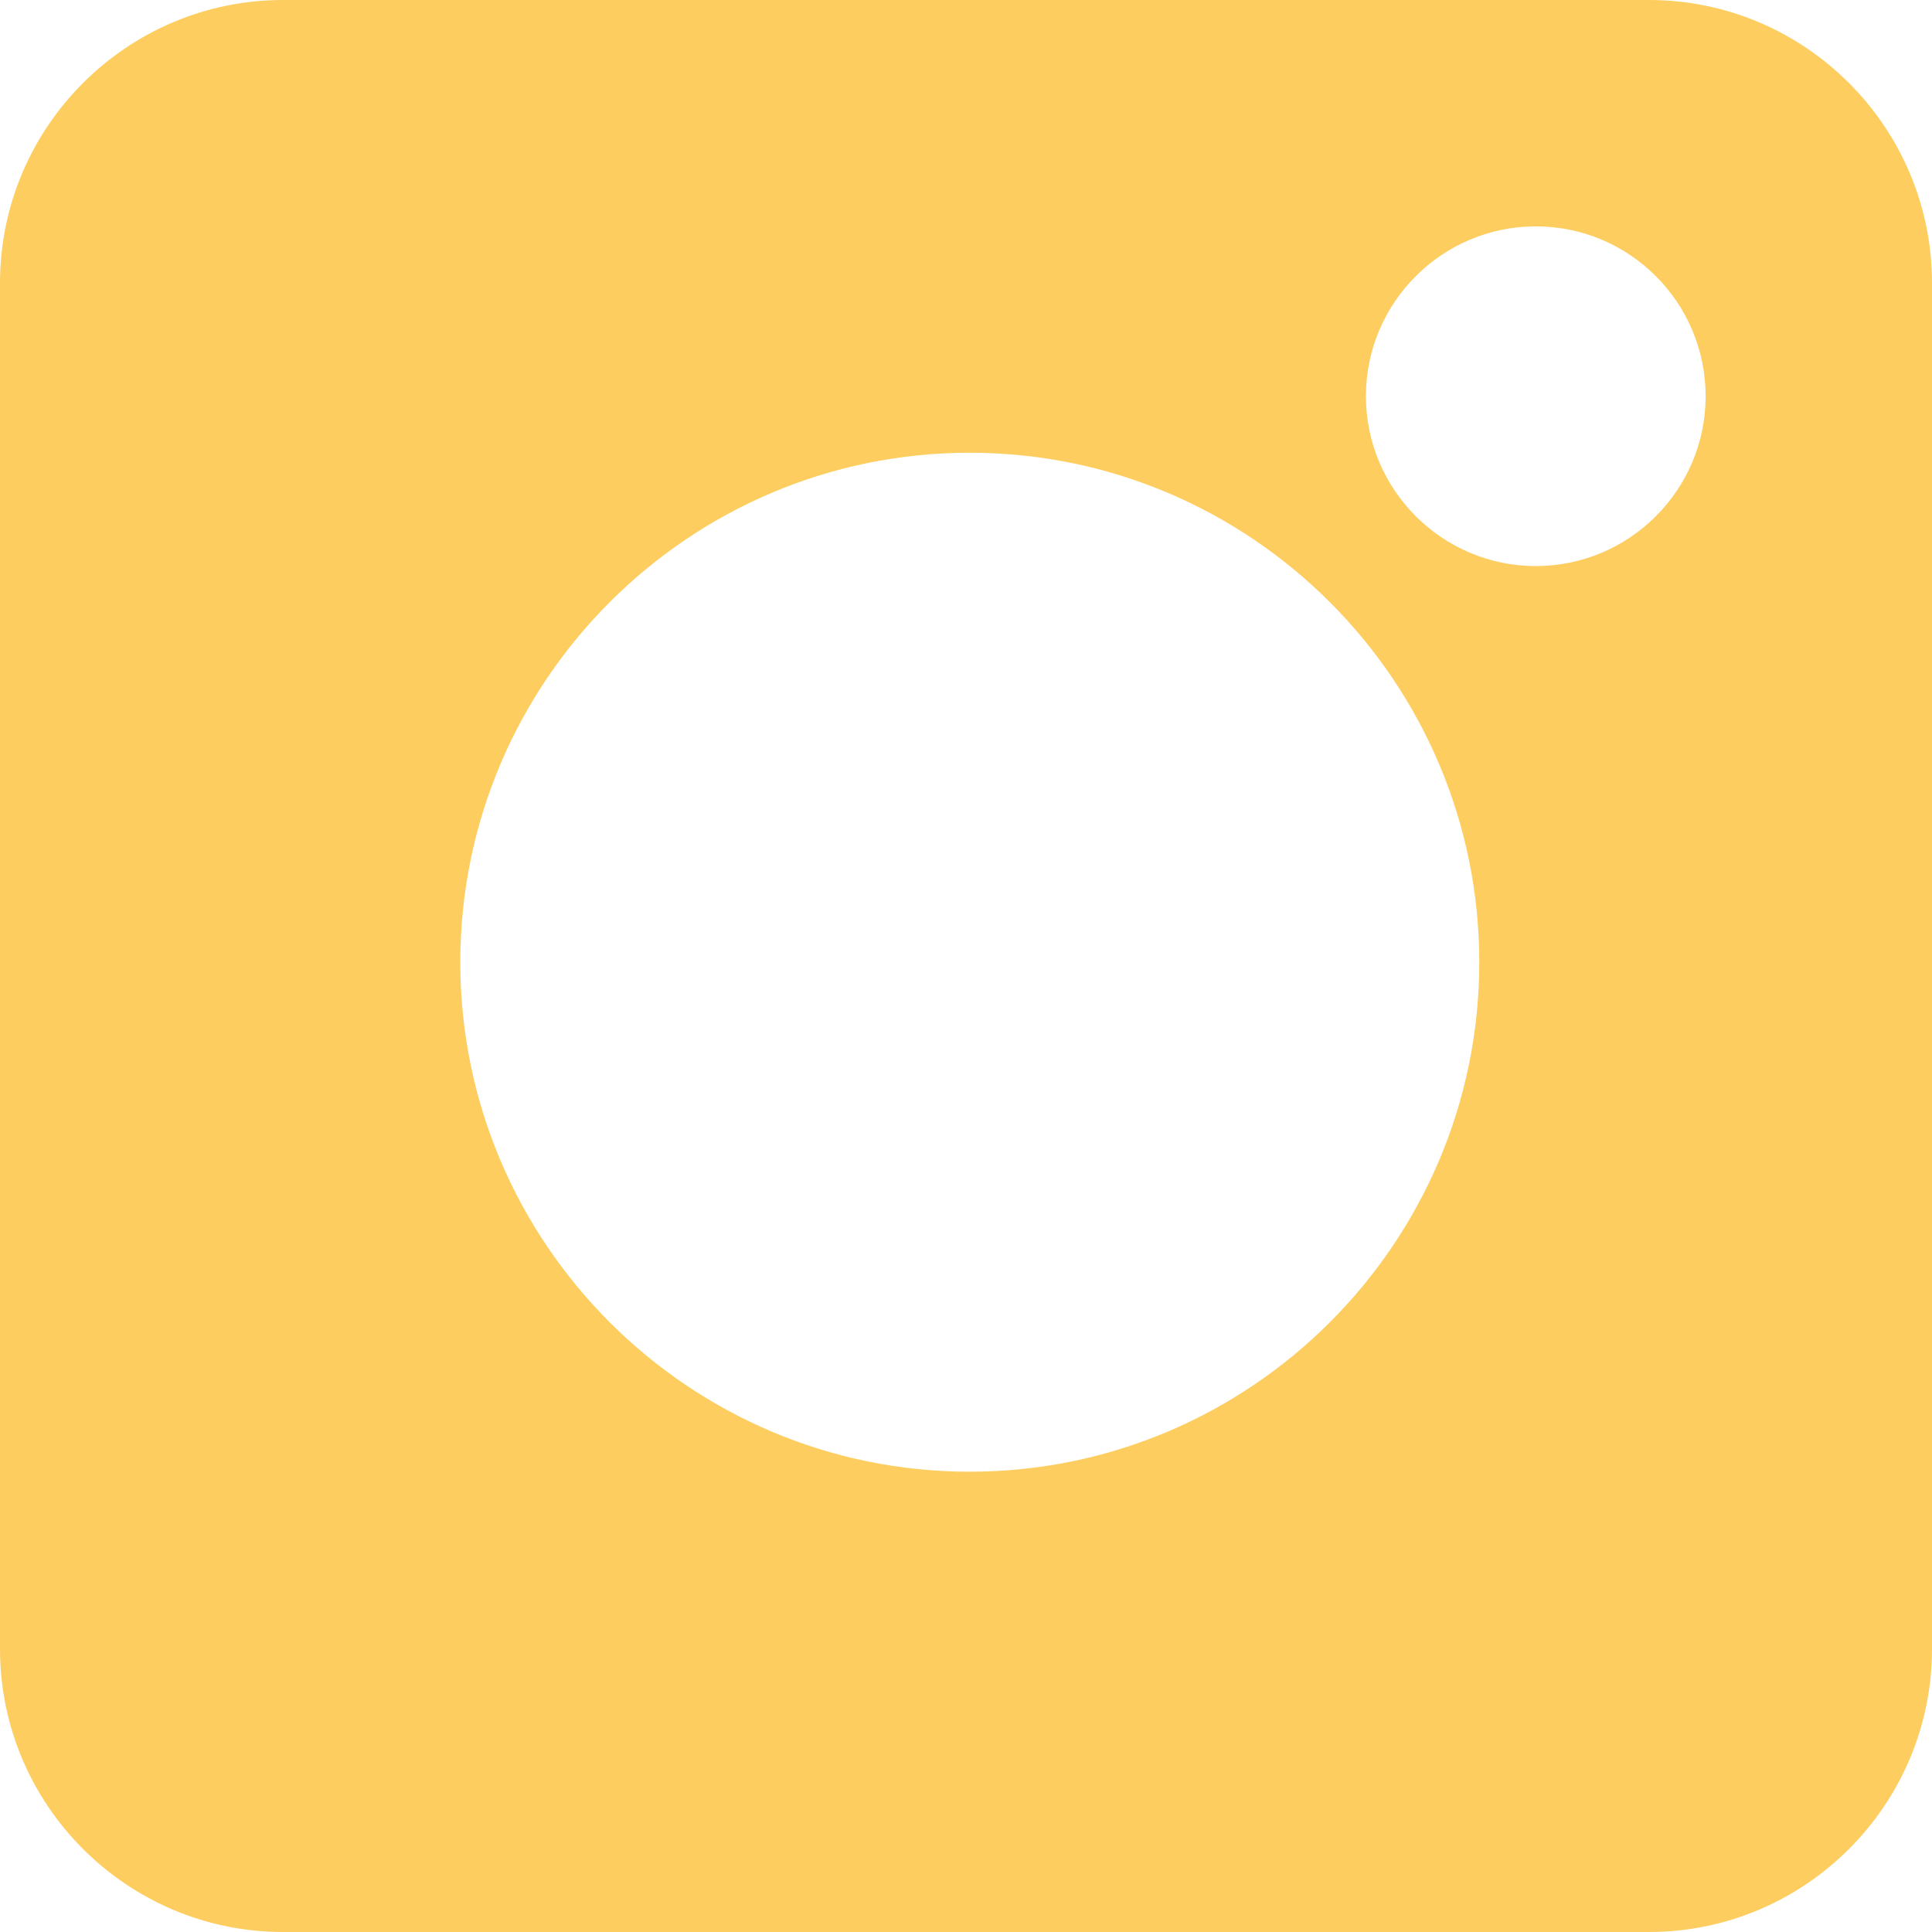 <svg width="12" height="12" viewBox="0 0 12 12" fill="none" xmlns="http://www.w3.org/2000/svg">
<path d="M10.242 0H1.758C0.789 0 0 0.789 0 1.758V10.242C0 11.211 0.789 12 1.758 12H10.242C11.211 12 12 11.211 12 10.242V1.758C12 0.789 11.211 0 10.242 0ZM6.023 9.141C4.279 9.141 2.859 7.721 2.859 5.977C2.859 4.232 4.279 2.812 6.023 2.812C7.768 2.812 9.188 4.232 9.188 5.977C9.188 7.721 7.768 9.141 6.023 9.141ZM9.539 3.516C8.958 3.516 8.484 3.042 8.484 2.461C8.484 1.879 8.958 1.406 9.539 1.406C10.121 1.406 10.594 1.879 10.594 2.461C10.594 3.042 10.121 3.516 9.539 3.516Z" fill="#FDCD60"/>
</svg>
